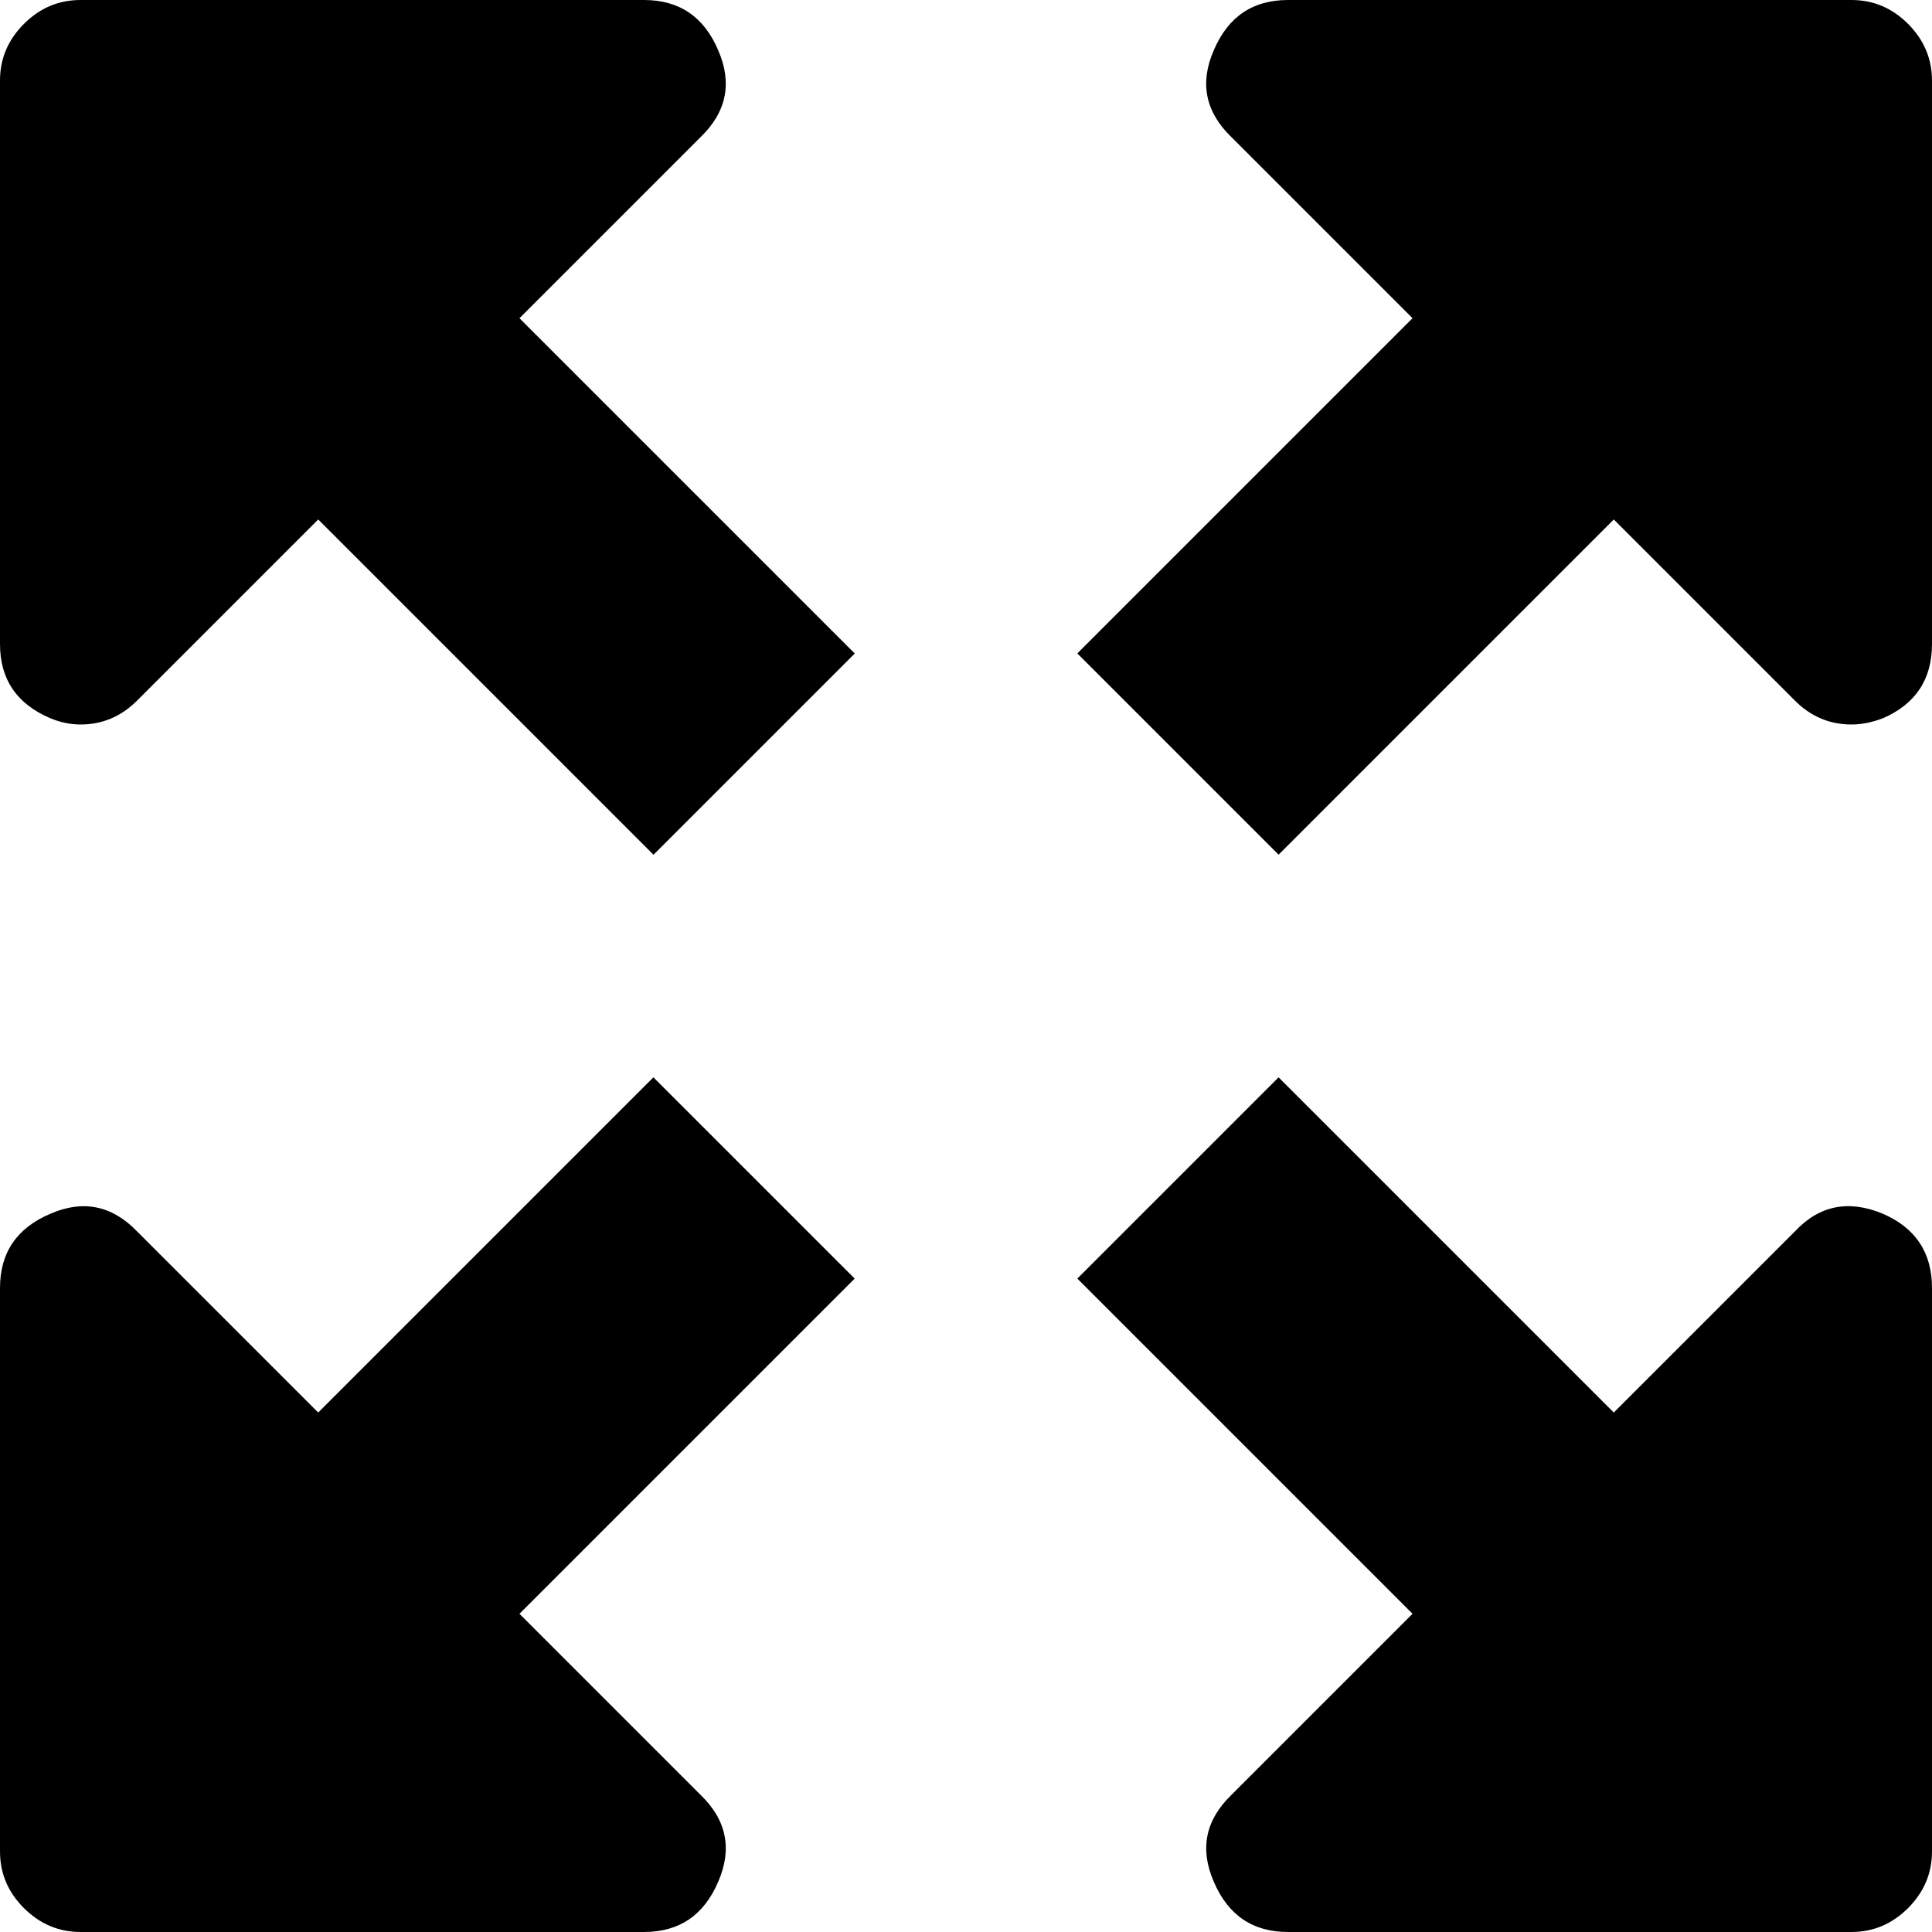 <?xml version="1.0" encoding="utf-8"?>
<!-- Generator: Adobe Illustrator 16.0.4, SVG Export Plug-In . SVG Version: 6.00 Build 0)  -->
<!DOCTYPE svg PUBLIC "-//W3C//DTD SVG 1.1//EN" "http://www.w3.org/Graphics/SVG/1.1/DTD/svg11.dtd">
<svg version="1.1" id="Layer_1" xmlns="http://www.w3.org/2000/svg" xmlns:xlink="http://www.w3.org/1999/xlink" x="0px" y="0px"
	 width="24px" height="24px" viewBox="0 0 24 24" enable-background="new 0 0 24 24" xml:space="preserve">
<g>
	<path d="M6.453,20.047l4.164-4.164l-2.5-2.5l-4.164,4.164l-2.25-2.25c-0.312-0.323-0.672-0.396-1.078-0.219
		C0.208,15.255,0,15.562,0,16v7c0,0.271,0.099,0.505,0.297,0.703C0.495,23.9,0.729,24,1,24h7c0.438,0,0.745-0.209,0.922-0.625
		c0.177-0.406,0.104-0.766-0.219-1.078L6.453,20.047z"/>
	<path d="M0.625,8.922C0.75,8.974,0.875,9,1,9c0.271,0,0.505-0.099,0.703-0.297l2.25-2.25l4.165,4.165l2.5-2.5
		L6.453,3.953l2.25-2.25c0.323-0.312,0.396-0.672,0.219-1.078C8.745,0.208,8.438,0,8,0H1C0.729,0,0.495,0.099,0.297,0.297
		S0,0.729,0,1v7C0,8.438,0.208,8.745,0.625,8.922z"/>
	<path d="M23.703,0.297C23.505,0.099,23.271,0,23,0h-7c-0.438,0-0.745,0.208-0.922,0.625
		c-0.178,0.406-0.104,0.766,0.219,1.078l2.25,2.25l-4.164,4.164l2.5,2.5l4.164-4.164l2.25,2.25C22.494,8.901,22.729,9,23,9
		c0.125,0,0.255-0.026,0.391-0.078C23.797,8.745,24,8.438,24,8V1C24,0.729,23.9,0.495,23.703,0.297z"/>
	<path d="M23.391,15.078c-0.428-0.178-0.792-0.104-1.094,0.219l-2.25,2.25l-4.164-4.164l-2.5,2.5l4.164,4.164
		l-2.25,2.25c-0.323,0.312-0.396,0.672-0.219,1.078C15.255,23.791,15.562,24,16,24h7c0.271,0,0.505-0.1,0.703-0.297
		C23.9,23.505,24,23.271,24,23v-7C24,15.562,23.797,15.255,23.391,15.078z"/>
</g>
</svg>
